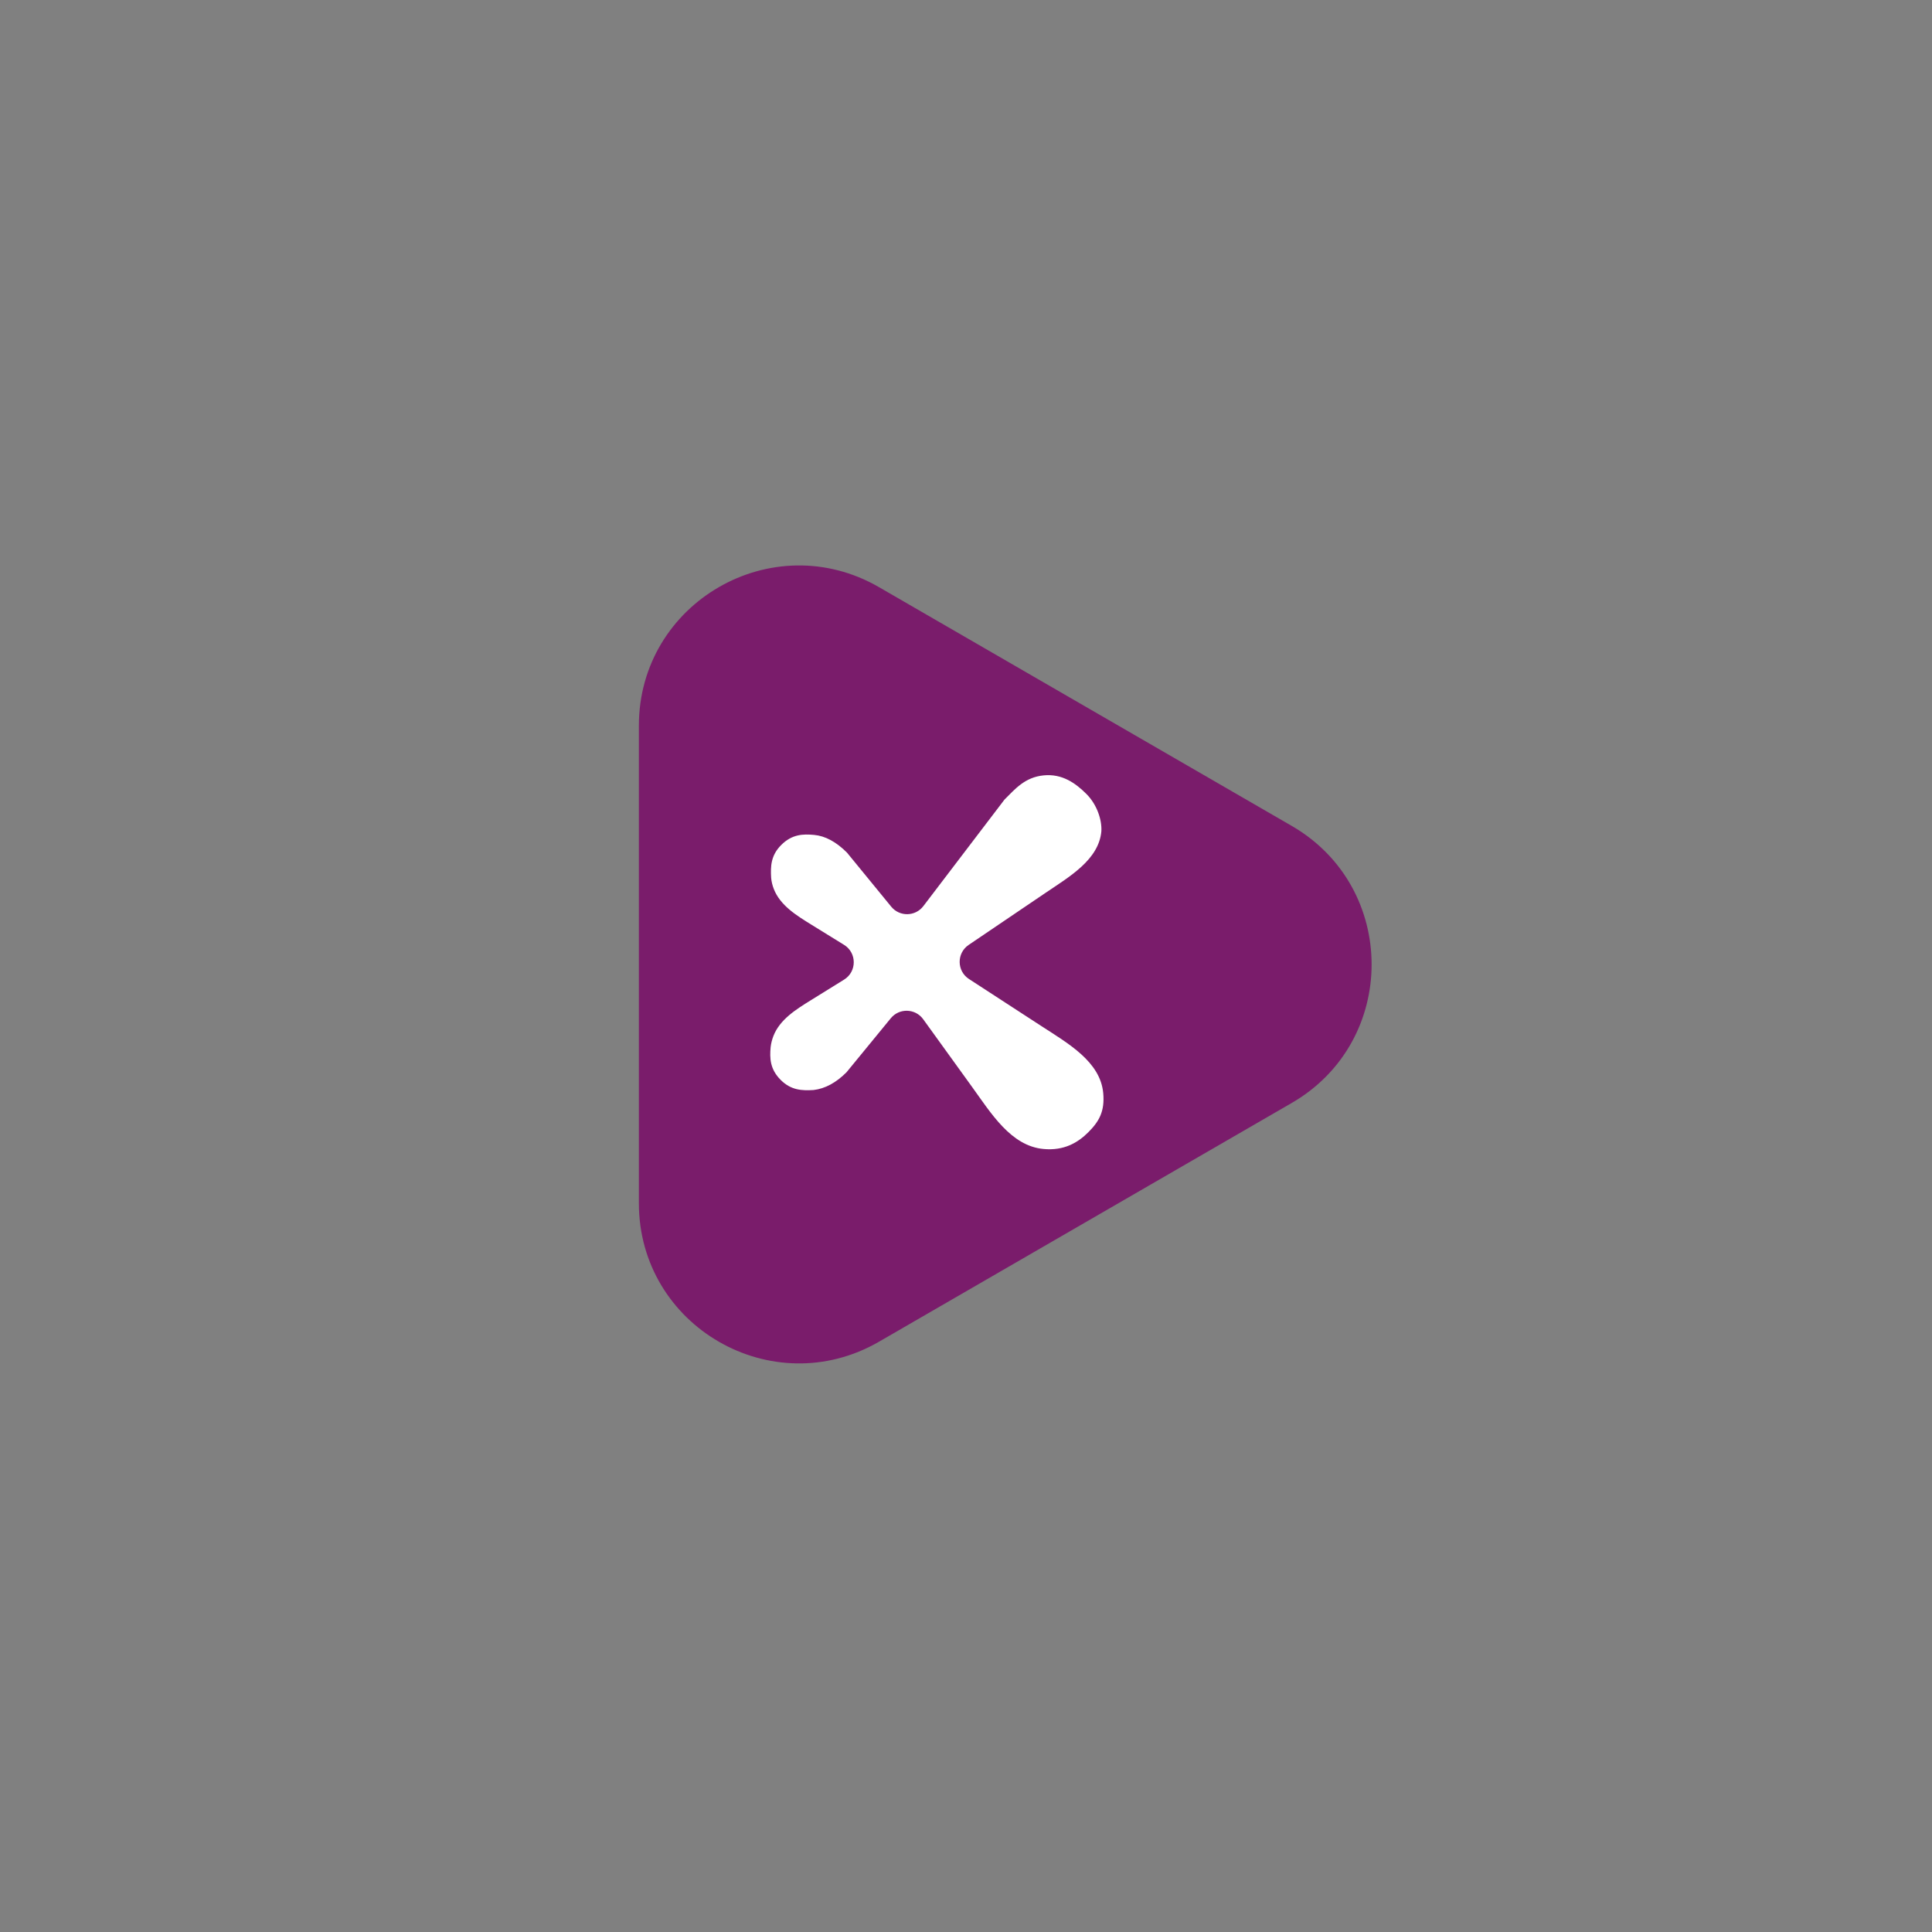 <svg width="300" height="300" viewBox="0 0 300 300" fill="none" xmlns="http://www.w3.org/2000/svg">
<rect x="0" y="0" width="300" height="300" fill="#808080" stroke="none"/>
<g clip-path="url(#clip0_130_12)">
<path d="M200.574 128.243C217.119 137.814 217.119 161.7 200.574 171.271L136.503 208.334C119.933 217.919 99.204 205.963 99.204 186.821V112.693C99.204 93.551 119.933 81.595 136.503 91.18L200.574 128.243Z" fill="#7A1C6B"/>
<path d="M131.441 166.508C129.817 168.131 128.115 169.048 126.335 169.257C124.554 169.362 122.852 169.317 121.229 167.693C119.553 166.018 119.508 164.316 119.665 162.587C119.733 162.005 119.878 161.431 120.097 160.865C121.092 158.307 123.592 156.751 125.924 155.305L131.068 152.116C133.073 150.873 133.071 147.954 131.063 146.715L126.032 143.607C123.68 142.154 121.142 140.599 120.148 138.02C119.93 137.454 119.795 136.886 119.743 136.314C119.639 134.534 119.684 132.832 121.308 131.209C122.983 129.533 124.685 129.487 126.413 129.645C128.141 129.802 129.843 130.718 131.519 132.394L138.391 140.79C139.691 142.378 142.132 142.335 143.376 140.703L155.974 124.162C157.65 122.486 159.157 120.69 162.05 120.401C164.943 120.111 167.029 121.618 168.705 123.294C170.328 124.918 171.124 127.3 171.019 129.081V129.081C170.618 133.501 166.075 136.12 162.4 138.609L150.411 146.727C148.53 148.002 148.556 150.782 150.462 152.02L161.744 159.353C165.854 162.024 170.865 164.854 171.309 169.736V169.736C171.567 172.572 170.67 174.136 168.994 175.812C167.371 177.435 165.233 178.705 162.05 178.416V178.416C156.975 177.954 153.897 172.868 150.913 168.736L143.354 158.266C142.134 156.576 139.644 156.5 138.322 158.112L131.441 166.508Z" fill="white"/>
</g>
<defs>
<clipPath id="clip0_130_12">
<rect width="180" height="180" fill="white" transform="translate(70 70)"/>
</clipPath>
</defs>
</svg>
